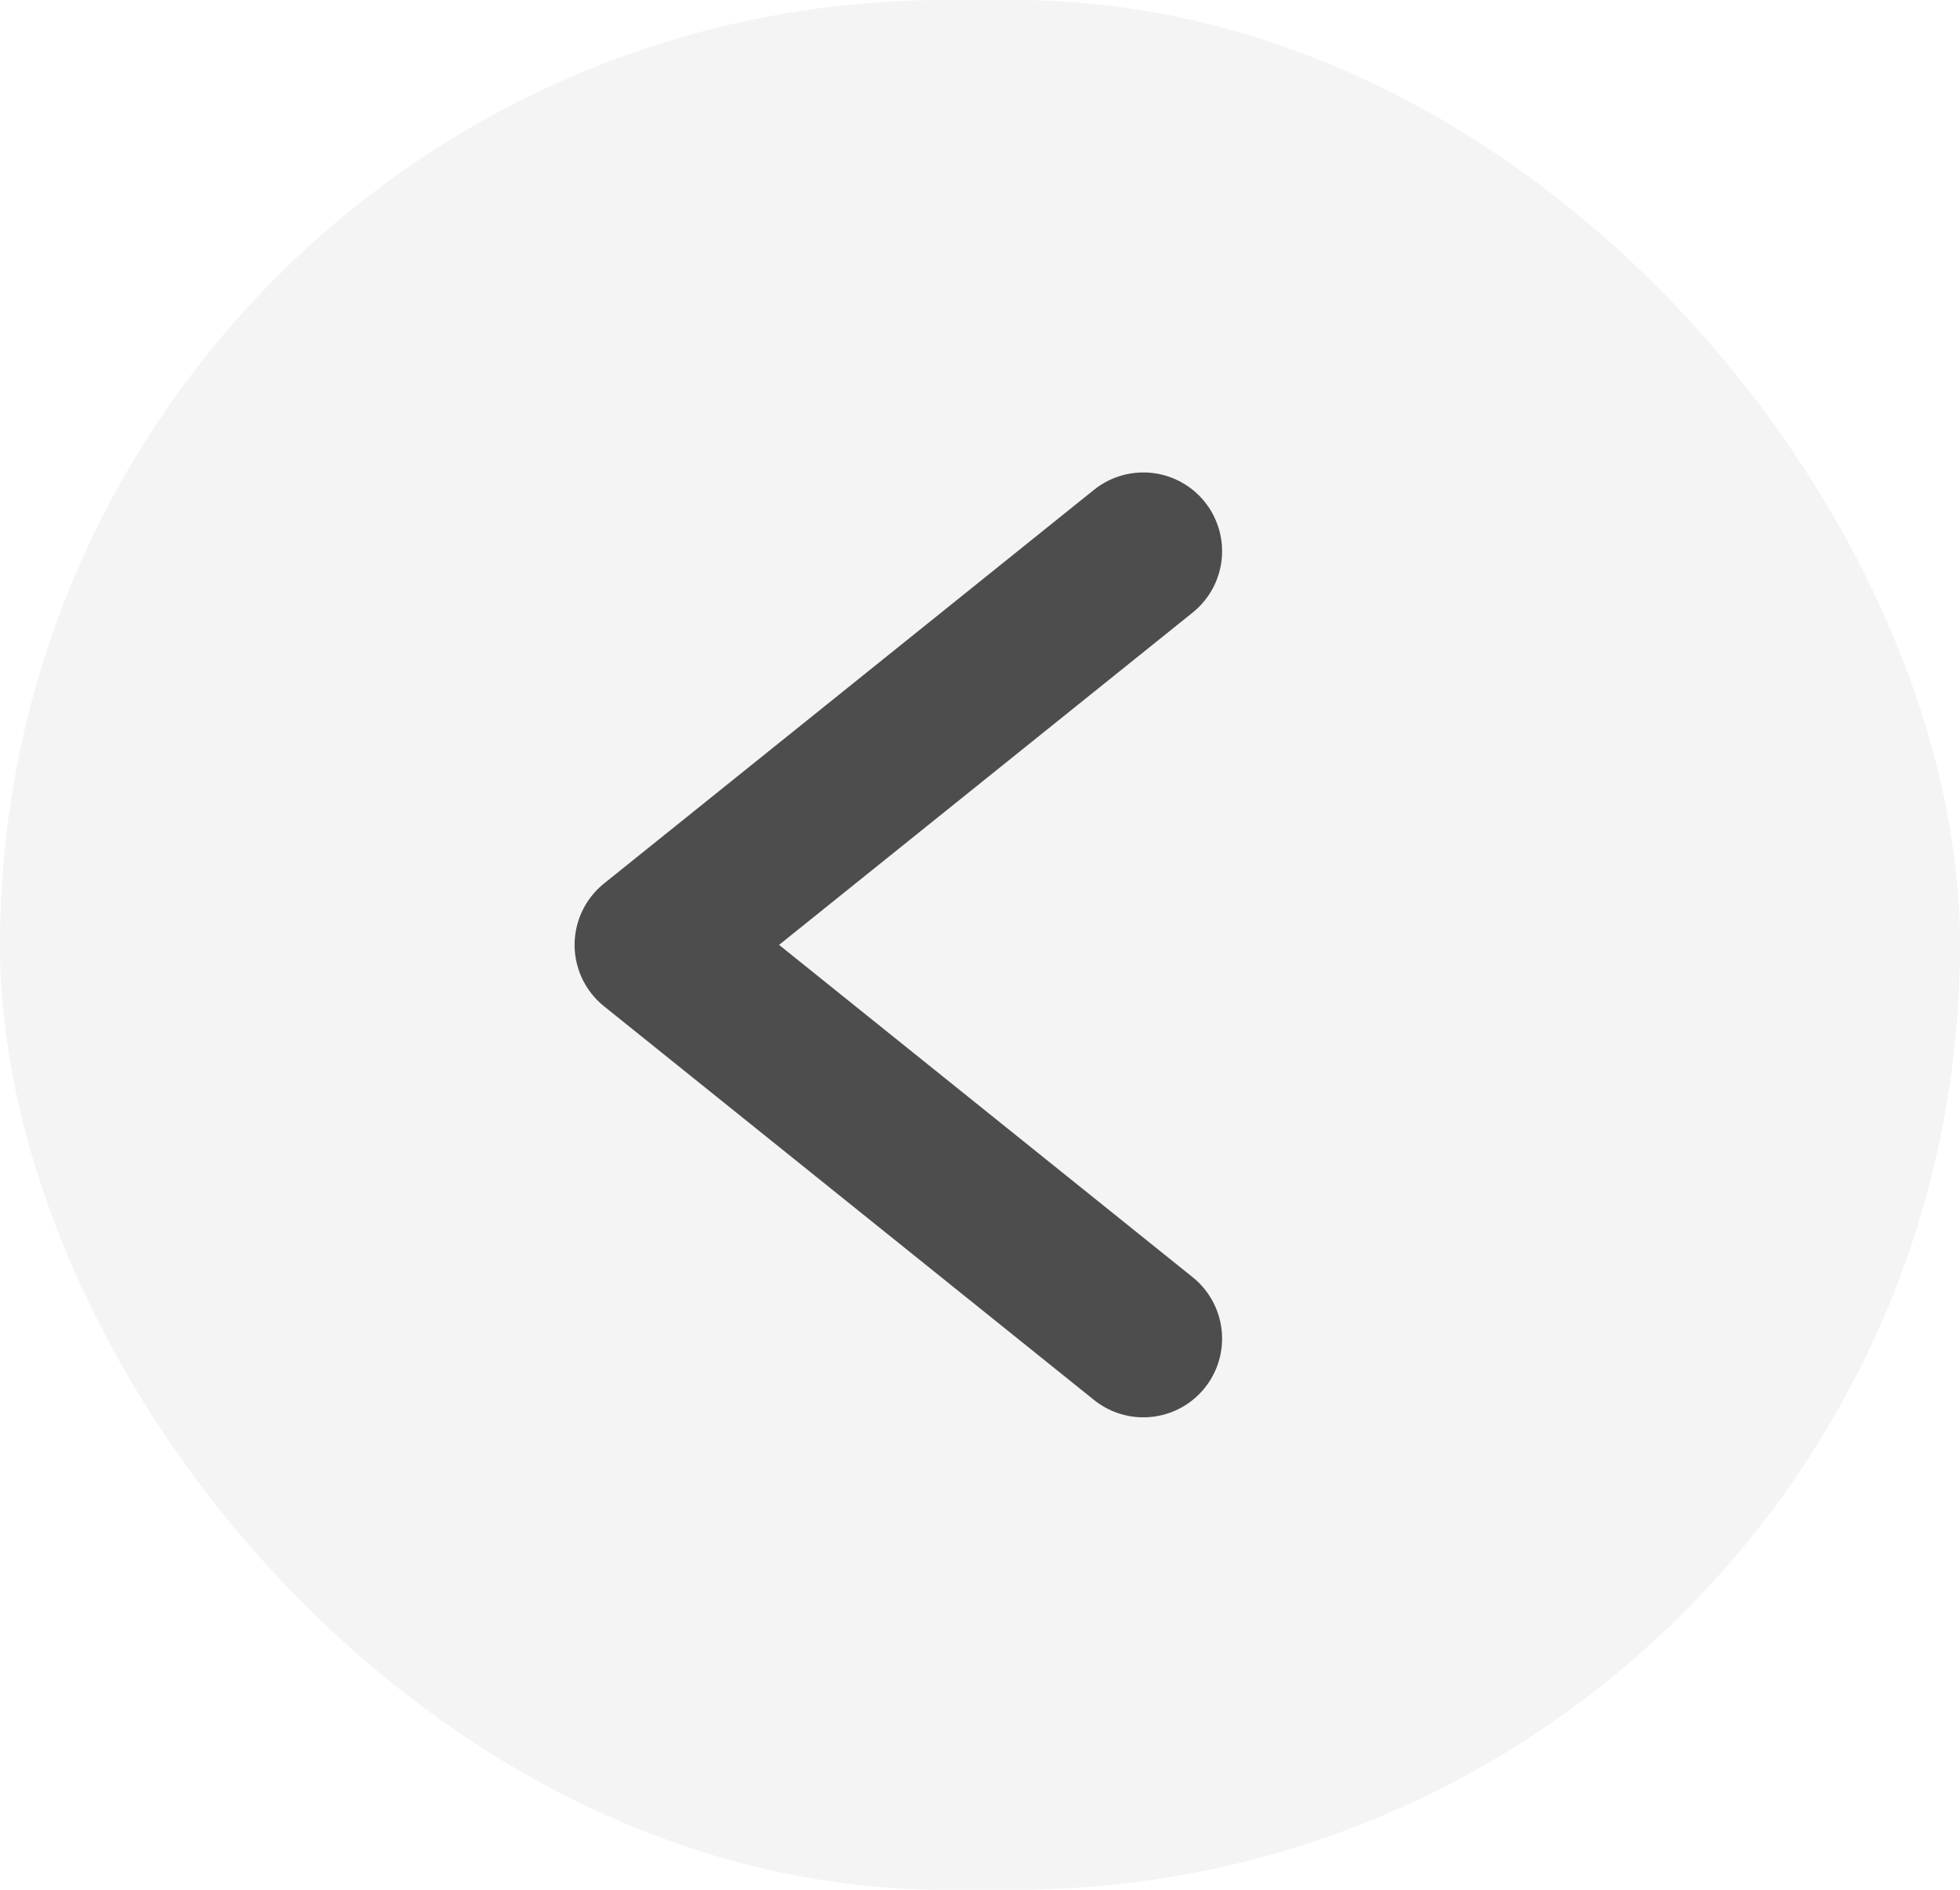 <svg width="56" height="54" viewBox="0 0 56 54" fill="none" xmlns="http://www.w3.org/2000/svg">
<rect opacity="0.222" width="56" height="54" rx="27" fill="#CCCCCC"/>
<path d="M32.667 15.75L18.667 27L32.667 38.25" stroke="#4D4D4D" stroke-width="4.5" stroke-linecap="round" stroke-linejoin="round"/>
</svg>
